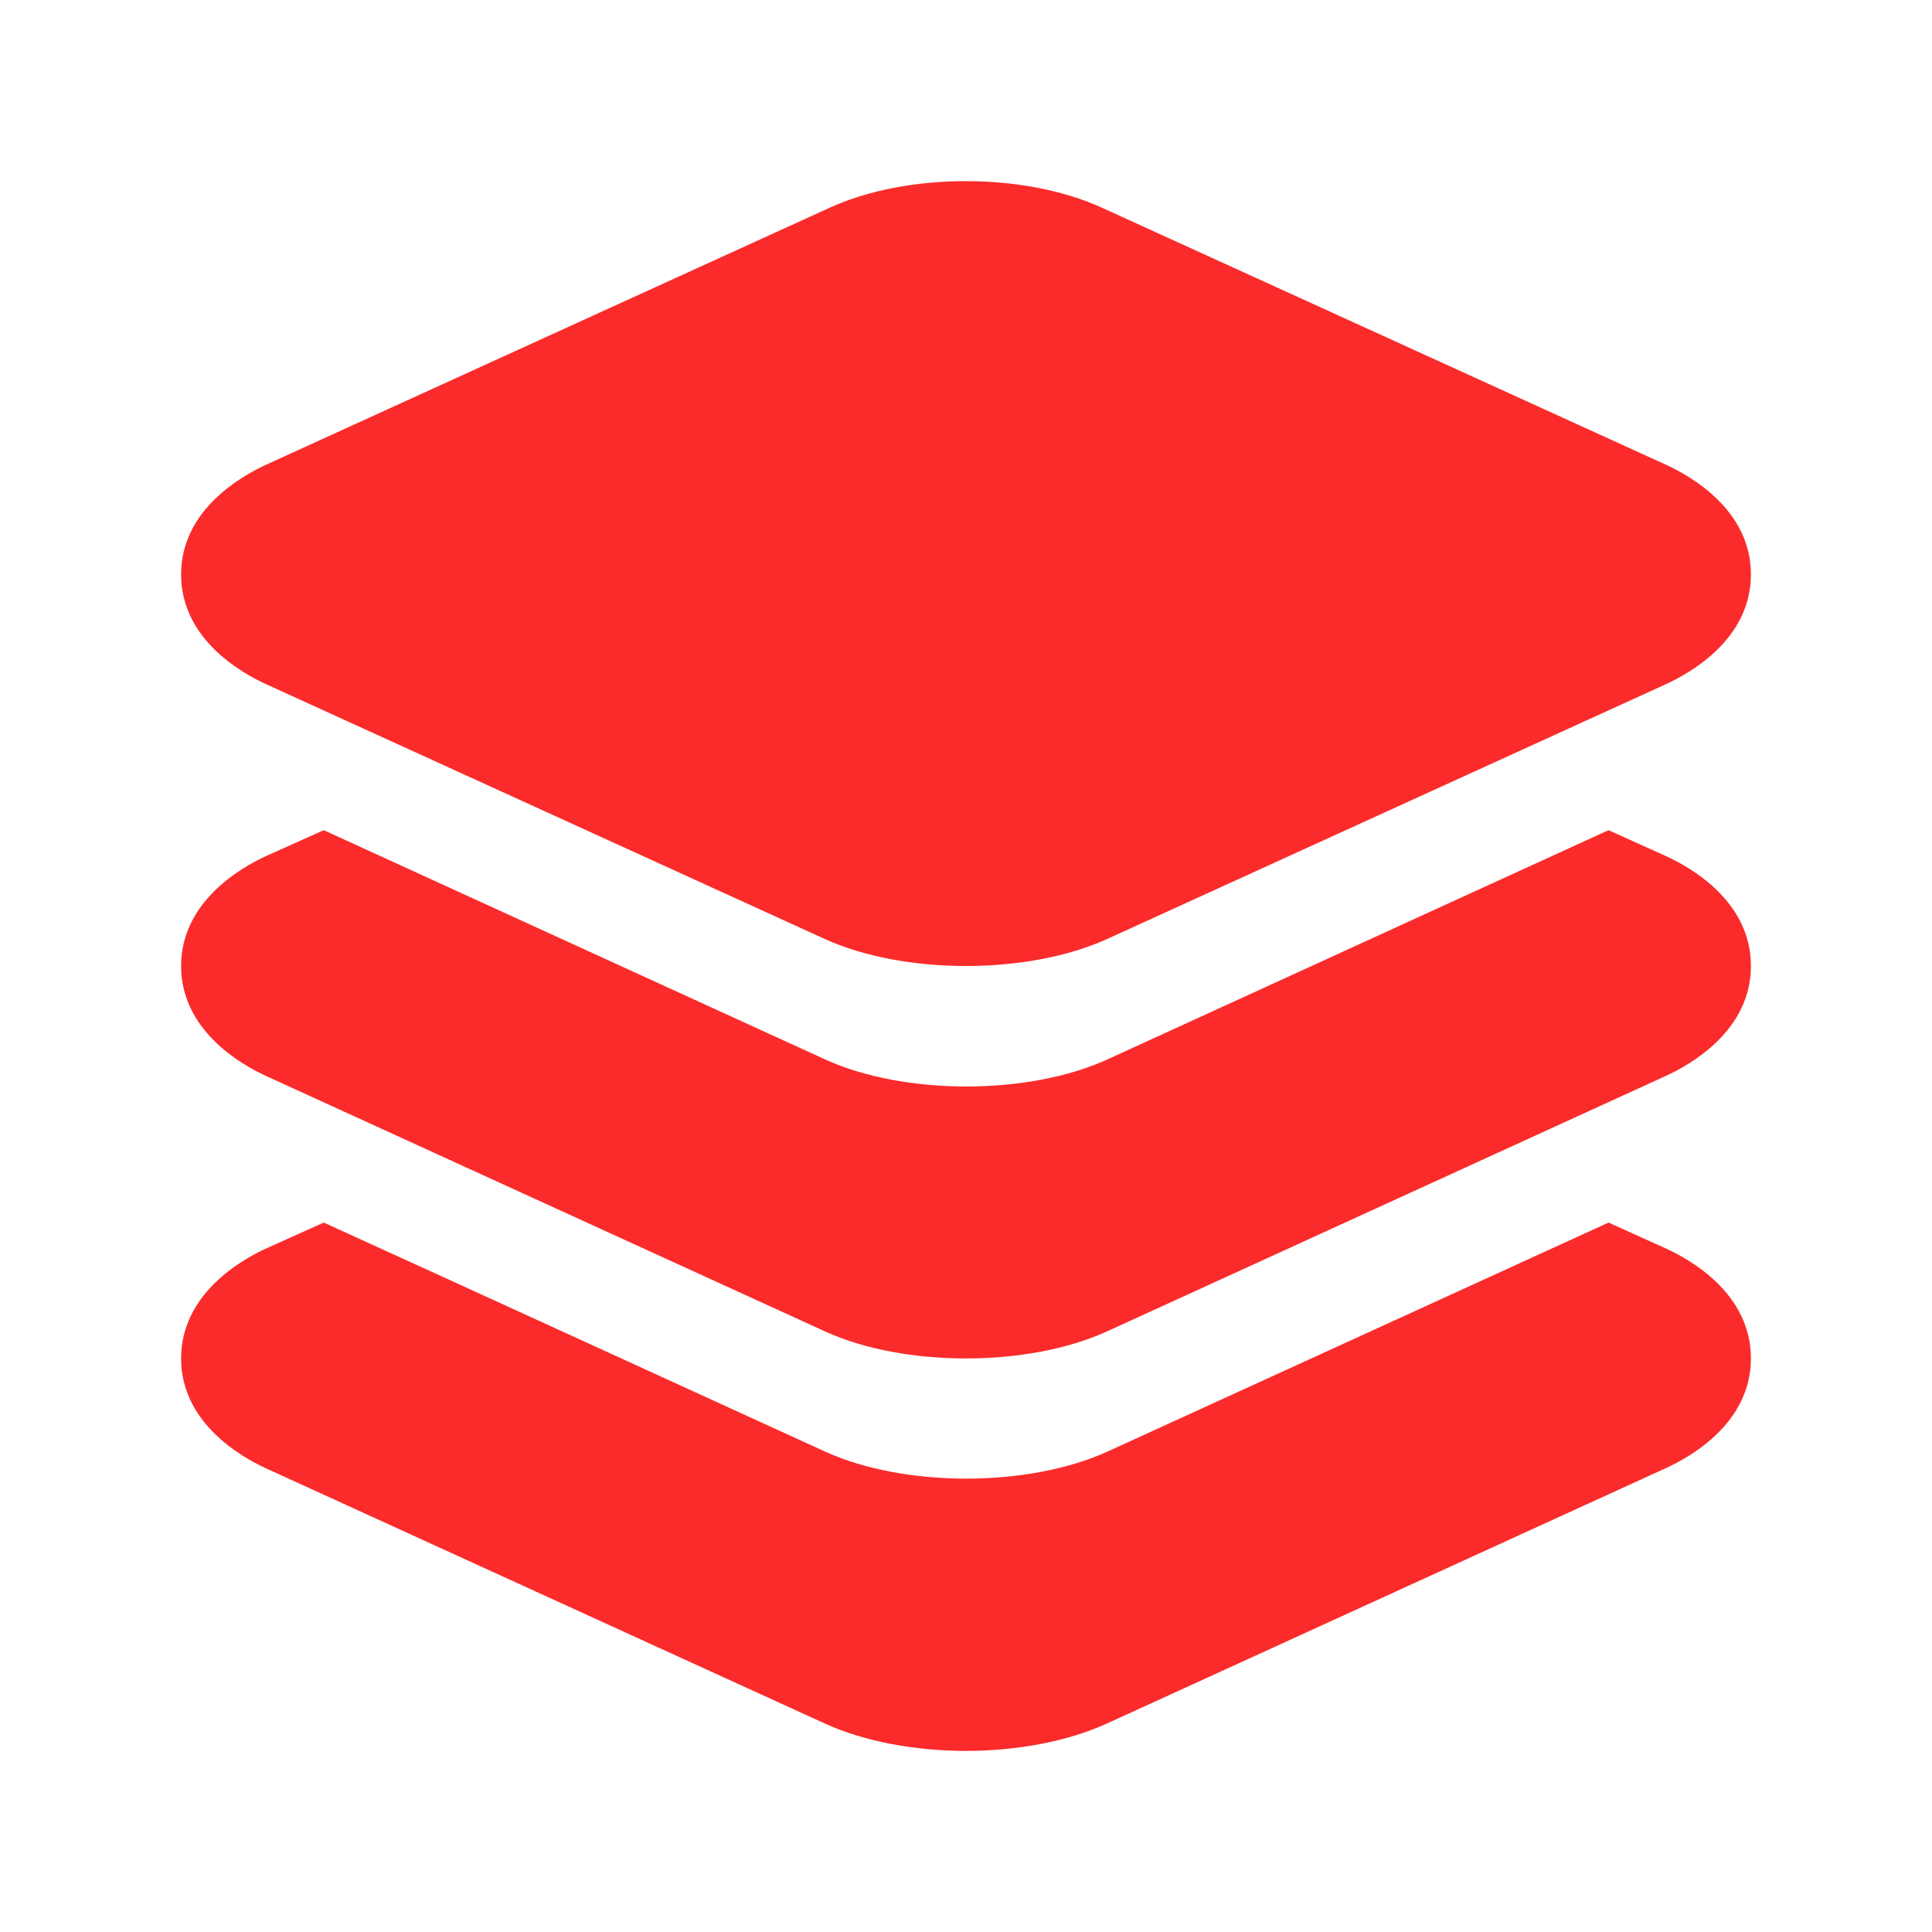 <svg width="30" height="30" viewBox="0 0 30 30" fill="none" xmlns="http://www.w3.org/2000/svg">
<path d="M15 15C14.211 15 13.421 14.86 12.806 14.58L4.134 10.625C3.738 10.445 2.812 9.917 2.812 8.92C2.812 7.924 3.738 7.397 4.136 7.214L12.882 3.226C14.088 2.675 15.906 2.675 17.112 3.226L25.864 7.214C26.262 7.395 27.188 7.923 27.188 8.92C27.188 9.918 26.262 10.444 25.864 10.626L17.193 14.58C16.578 14.86 15.789 15 15 15Z" fill="#FB2B2B"/>
<path d="M25.861 13.29L24.977 12.891L22.705 13.93L17.197 16.45C16.582 16.731 15.791 16.871 15.004 16.871C14.216 16.871 13.426 16.731 12.811 16.45L7.299 13.93L5.027 12.891L4.135 13.291C3.738 13.473 2.812 14.004 2.812 15C2.812 15.996 3.738 16.528 4.134 16.709L12.806 20.672C13.418 20.953 14.208 21.094 15 21.094C15.792 21.094 16.578 20.953 17.194 20.672L25.858 16.711C26.257 16.53 27.188 16.001 27.188 15C27.188 13.999 26.264 13.473 25.861 13.29Z" fill="#FB2B2B"/>
<path d="M25.861 19.383L24.977 18.984L22.705 20.023L17.197 22.54C16.582 22.82 15.791 22.96 15.004 22.96C14.216 22.96 13.426 22.82 12.811 22.54L7.299 20.02L5.027 18.984L4.135 19.385C3.738 19.566 2.812 20.098 2.812 21.094C2.812 22.09 3.738 22.621 4.134 22.802L12.806 26.762C13.418 27.042 14.211 27.188 15 27.188C15.789 27.188 16.575 27.042 17.19 26.762L25.857 22.802C26.257 22.622 27.188 22.093 27.188 21.094C27.188 20.094 26.264 19.566 25.861 19.383Z" fill="#FB2B2B"/>
</svg>
